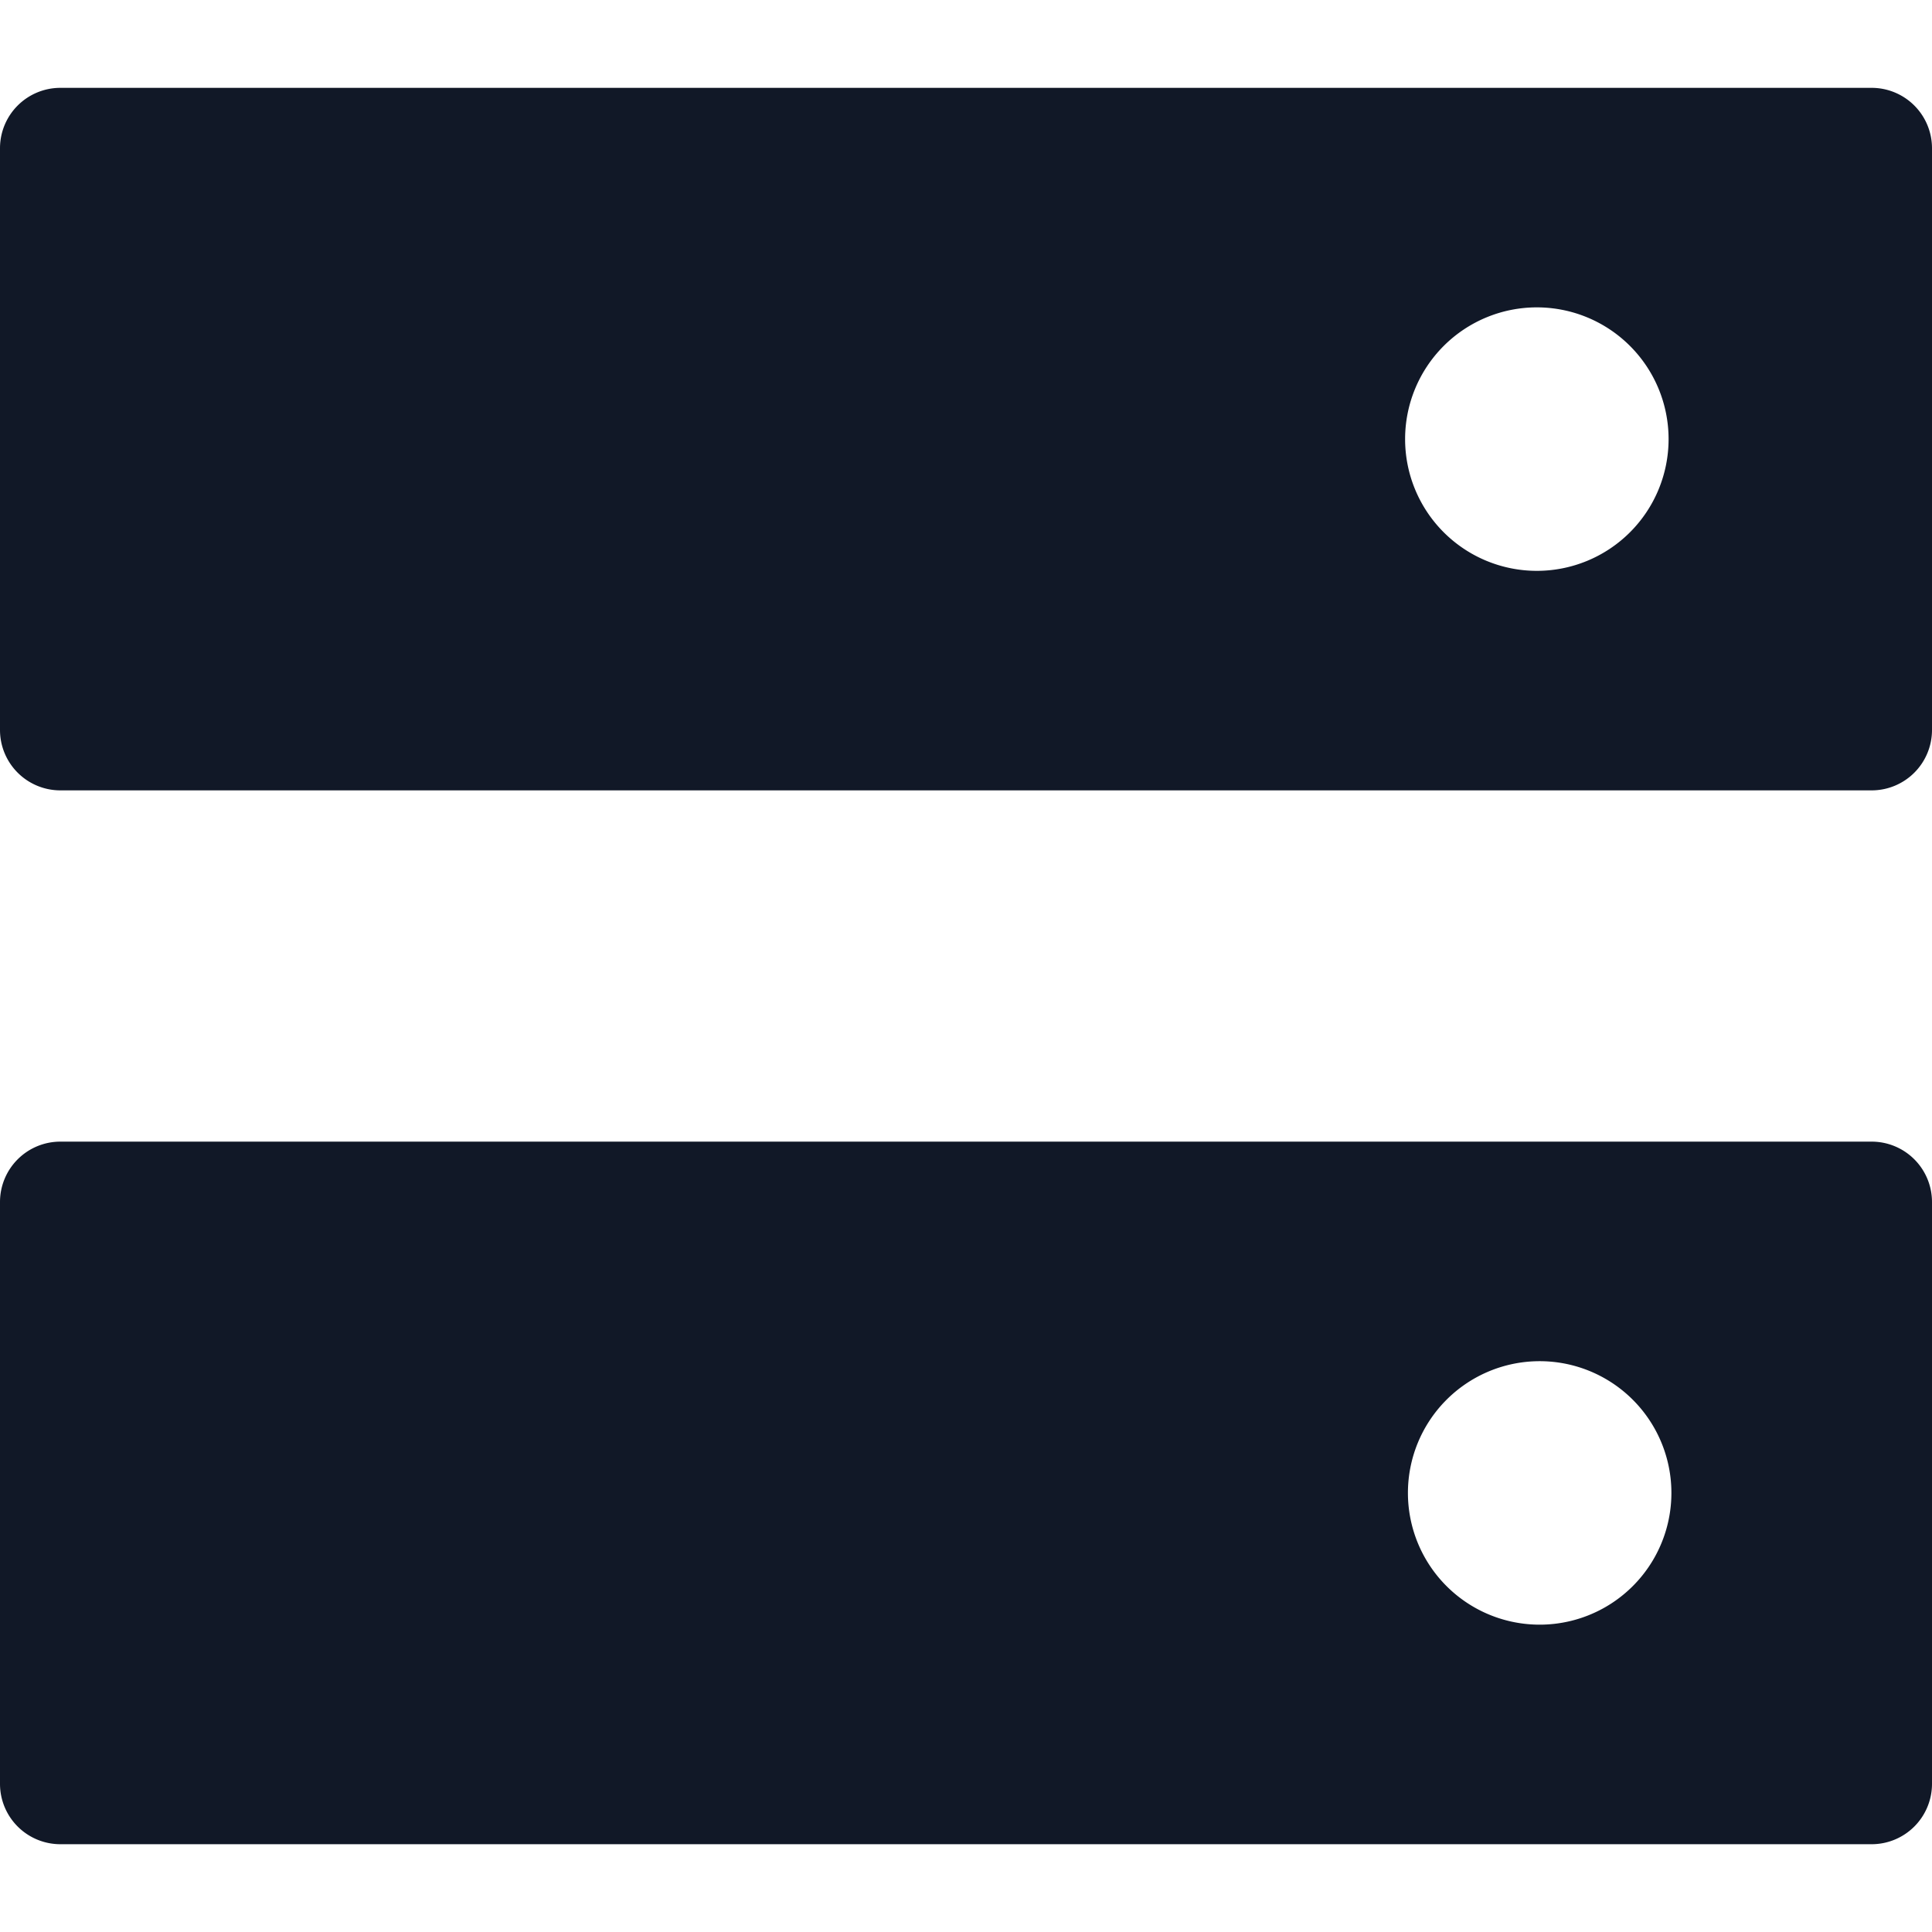 <svg xmlns="http://www.w3.org/2000/svg" width="32" height="32" fill="none"><path fill="#111827" fill-rule="evenodd" d="M0 2.455a1 1 0 0 1 1-1h30a1 1 0 0 1 1 1v9.636a1 1 0 0 1-1 1H1a1 1 0 0 1-1-1V2.455Zm25.455 7a2.182 2.182 0 1 0 0-4.364 2.182 2.182 0 0 0 0 4.364ZM0 19.909a1 1 0 0 1 1-1h30a1 1 0 0 1 1 1v9.637a1 1 0 0 1-1 1H1a1 1 0 0 1-1-1v-9.637Zm25.455 7a2.182 2.182 0 1 0 0-4.363 2.182 2.182 0 0 0 0 4.363Z" clip-rule="evenodd"/></svg>